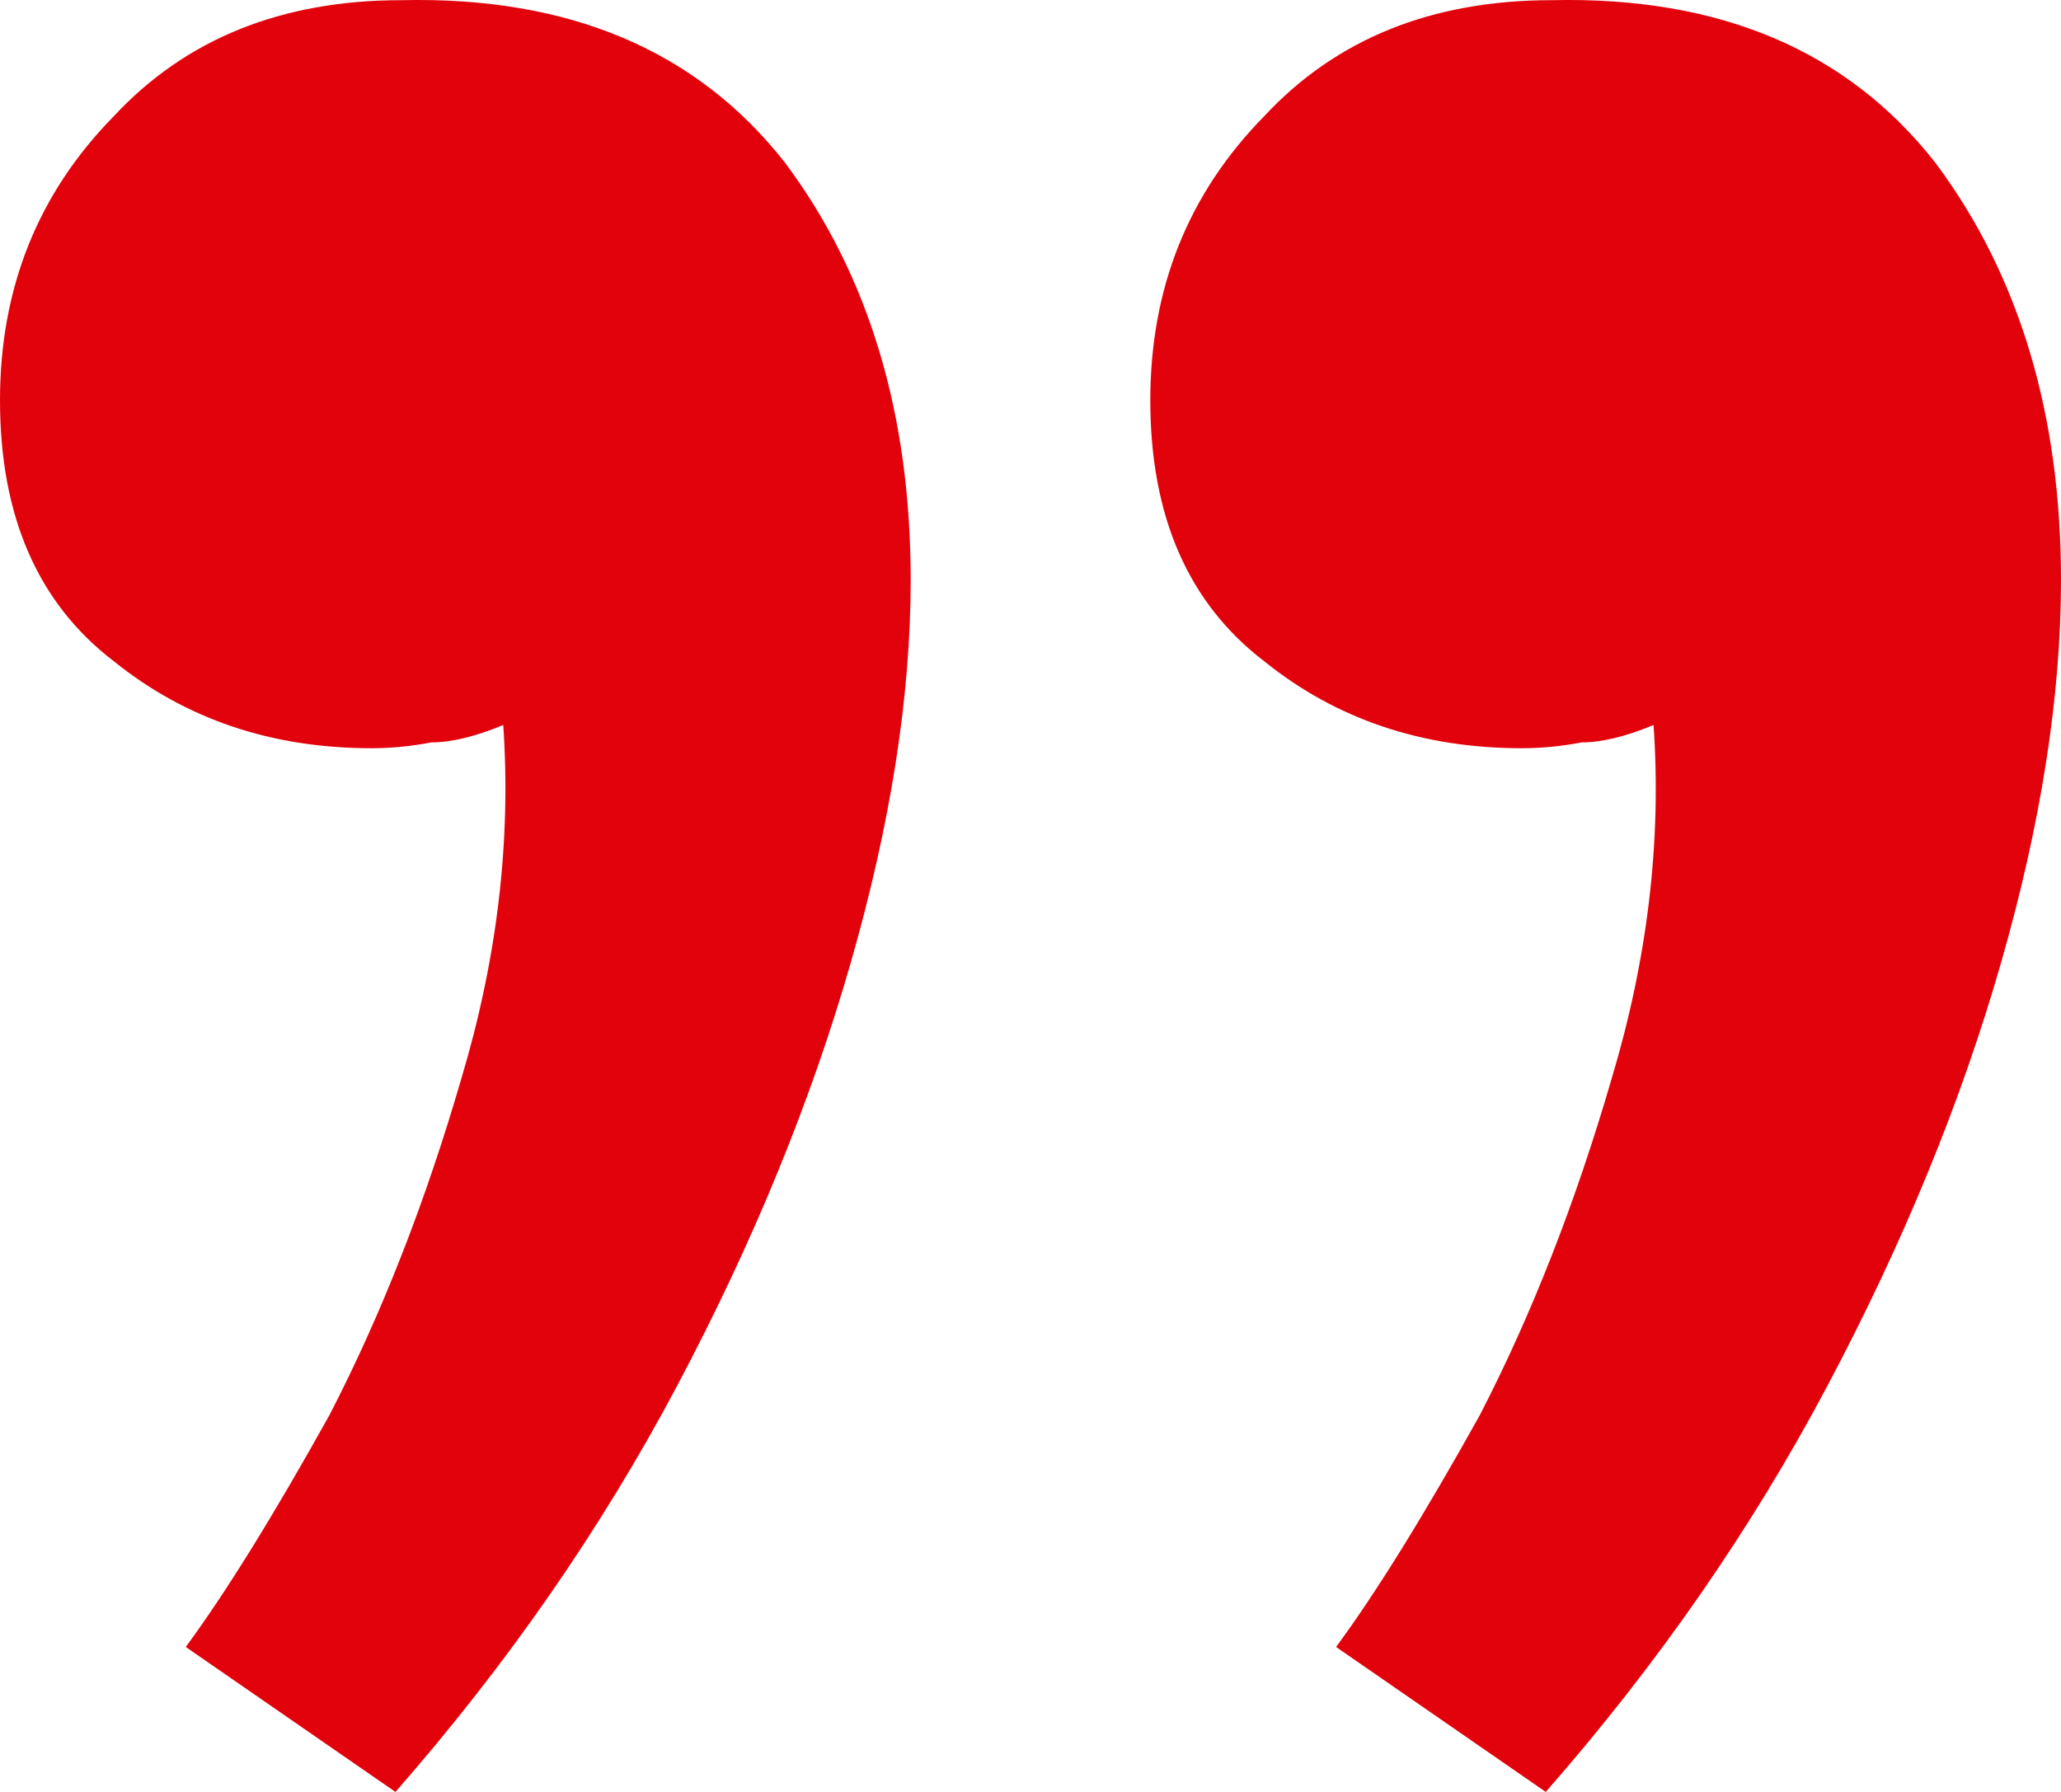 <svg width="23" height="20" viewBox="0 0 23 20" fill="none" xmlns="http://www.w3.org/2000/svg">
<path d="M17.25 20L14.91 18.382C15.356 17.778 15.89 16.915 16.515 15.793C17.094 14.672 17.584 13.42 17.985 12.04C18.387 10.702 18.543 9.386 18.453 8.092C18.142 8.221 17.874 8.286 17.651 8.286C17.428 8.329 17.205 8.351 16.983 8.351C15.868 8.351 14.91 8.027 14.108 7.38C13.261 6.733 12.837 5.762 12.837 4.468C12.837 3.216 13.261 2.159 14.108 1.297C14.91 0.434 15.98 0.002 17.317 0.002C19.189 -0.041 20.615 0.563 21.596 1.814C22.532 3.065 23 4.619 23 6.474C23 7.768 22.777 9.192 22.331 10.745C21.886 12.299 21.239 13.873 20.392 15.47C19.546 17.066 18.498 18.576 17.25 20ZM4.413 20L2.073 18.382C2.518 17.778 3.053 16.915 3.677 15.793C4.257 14.672 4.747 13.42 5.148 12.04C5.549 10.702 5.705 9.386 5.616 8.092C5.304 8.221 5.037 8.286 4.814 8.286C4.591 8.329 4.368 8.351 4.145 8.351C3.031 8.351 2.073 8.027 1.27 7.38C0.423 6.733 0 5.762 0 4.468C0 3.216 0.423 2.159 1.27 1.297C2.073 0.434 3.142 0.002 4.48 0.002C6.352 -0.041 7.778 0.563 8.759 1.814C9.695 3.065 10.163 4.619 10.163 6.474C10.163 7.768 9.94 9.192 9.494 10.745C9.048 12.299 8.402 13.873 7.555 15.47C6.708 17.066 5.661 18.576 4.413 20Z" fill="#E2020C"/>
</svg>
